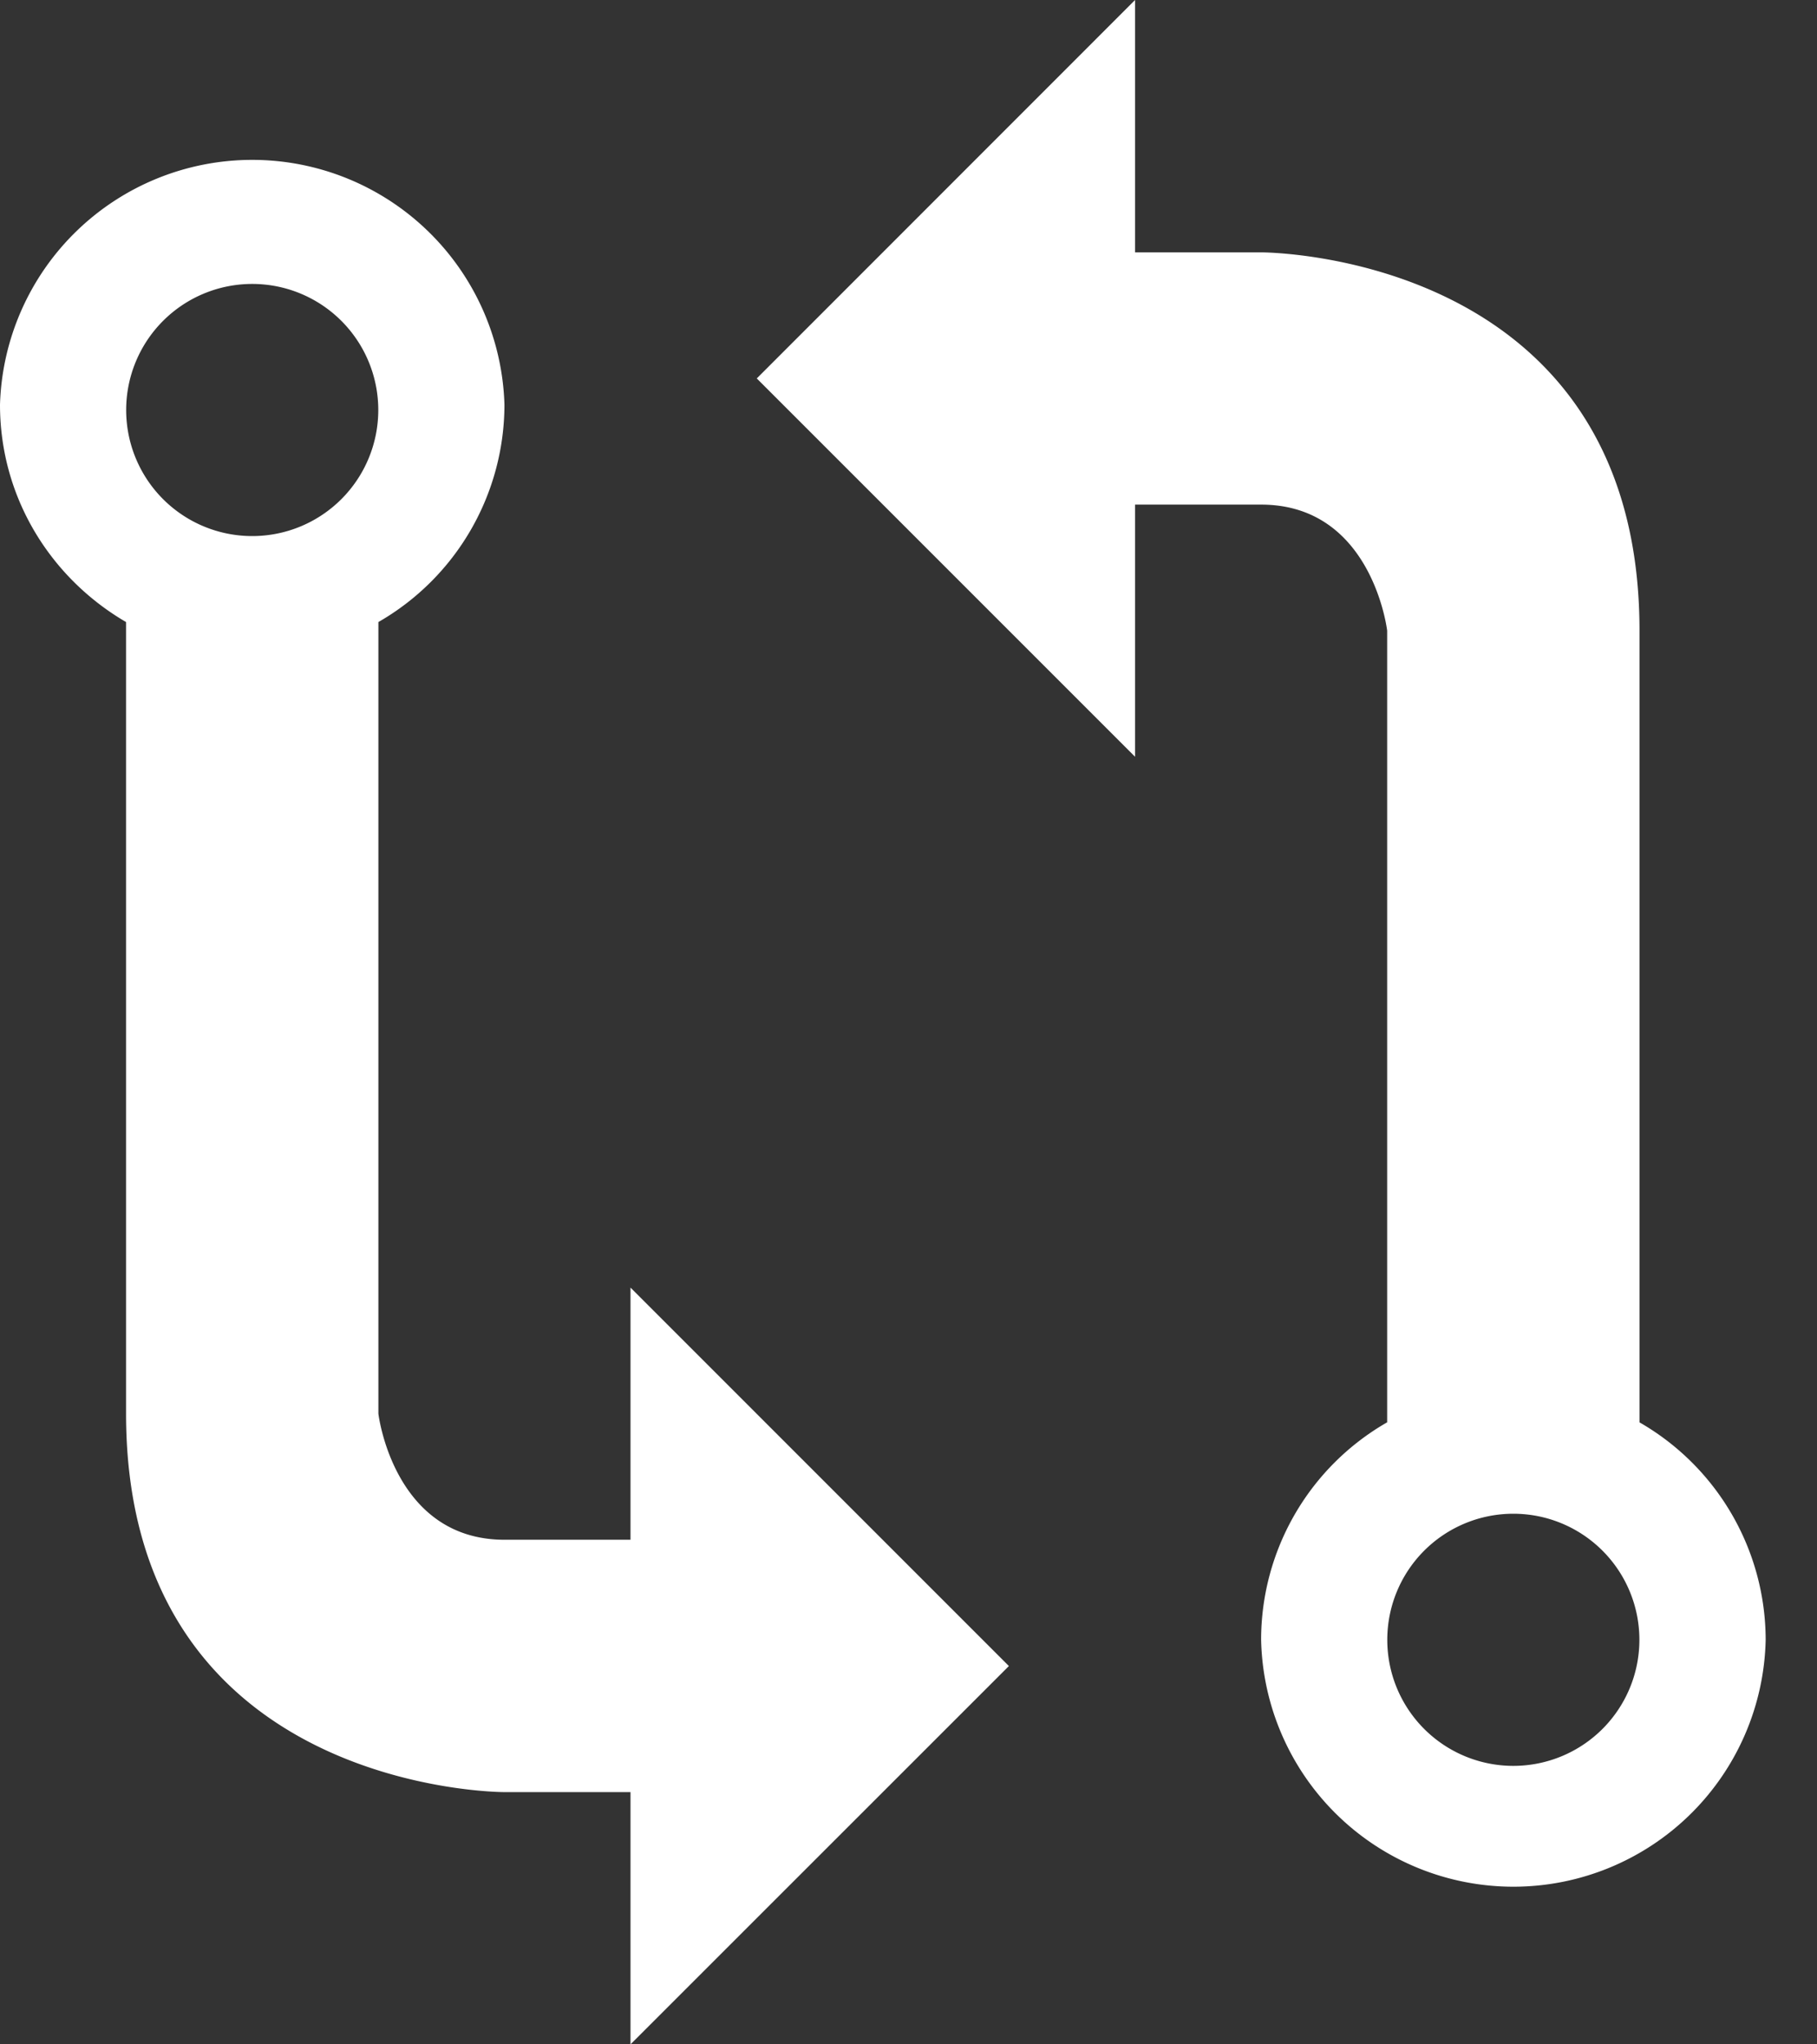 <svg width="16" height="18" fill="none" xmlns="http://www.w3.org/2000/svg"><rect width="100%" height="100%" fill="#333333" stroke="none"/><path d="M14.437 12.524V5.552c0-3.34-3.332-3.33-3.332-3.33h-1.11V0L6.664 3.332l3.331 3.331v-2.22h1.11c.98 0 1.11 1.11 1.11 1.11v6.97a2.208 2.208 0 00-1.11 1.914 2.222 2.222 0 004.443 0 2.212 2.212 0 00-1.11-1.913h-.001zm-1.11 3.024a1.11 1.11 0 01-1.111-1.11 1.11 1.11 0 012.22 0 1.11 1.11 0 01-1.11 1.11zM1.11 5.476v6.97c0 3.341 3.332 3.333 3.332 3.333h1.11V18l3.332-3.331-3.332-3.332v2.22h-1.11c-.979 0-1.11-1.11-1.11-1.11v-6.97a2.21 2.21 0 001.11-1.914 2.222 2.222 0 00-4.442 0c0 .82.448 1.528 1.11 1.914zm1.111-.756a1.11 1.11 0 110-2.22 1.11 1.11 0 010 2.22z" fill="#fff"/></svg>